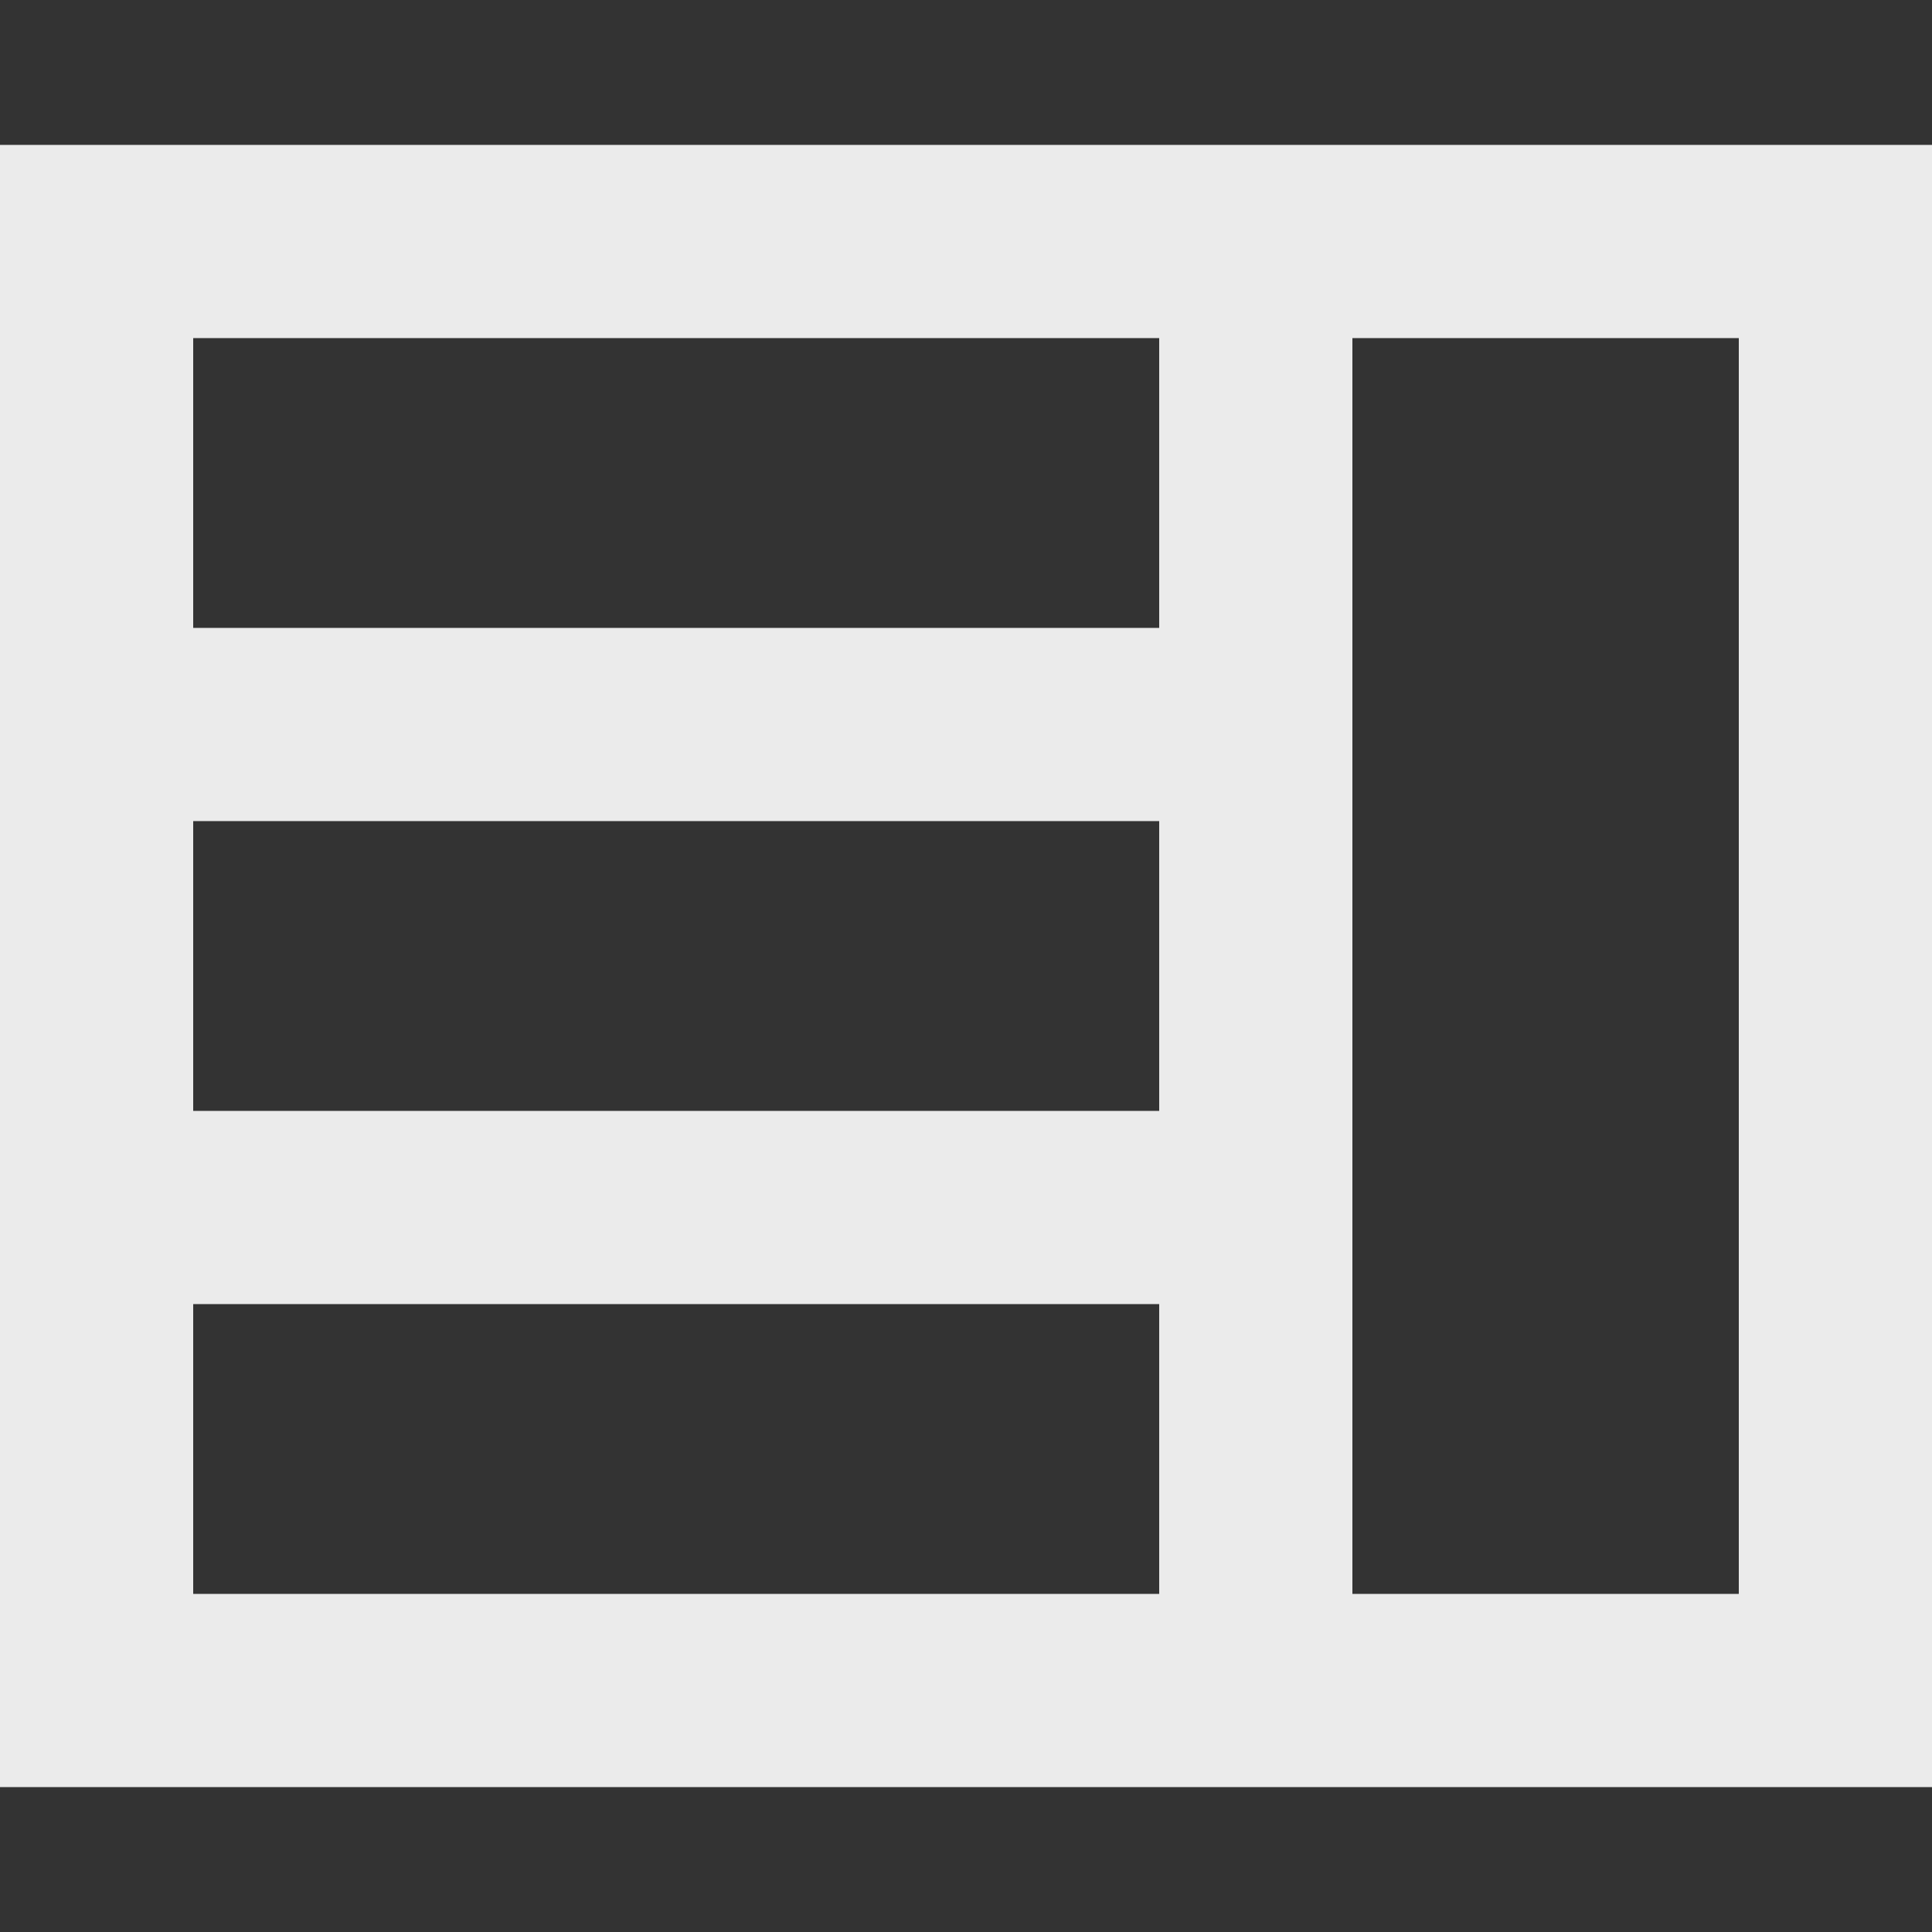 <!-- Generated by IcoMoon.io -->
<svg version="1.1" xmlns="http://www.w3.org/2000/svg" width="32" height="32" viewBox="0 0 32 32">
<rect x="0" y="0" width="32" height="32" fill="#333333" stroke="none"/>
<title>as-news_grid-1</title>
<path fill="#ebebeb" d="M22.4 26.4v-20.8h6.4v20.8h-6.4zM3.2 10.4v-4.8h16v4.8h-16zM3.2 18.4v-4.8h16v4.8h-16zM3.2 26.4v-4.8h16v4.8h-16zM0 29.6h32v-27.2h-32v27.2z"></path>
</svg>
